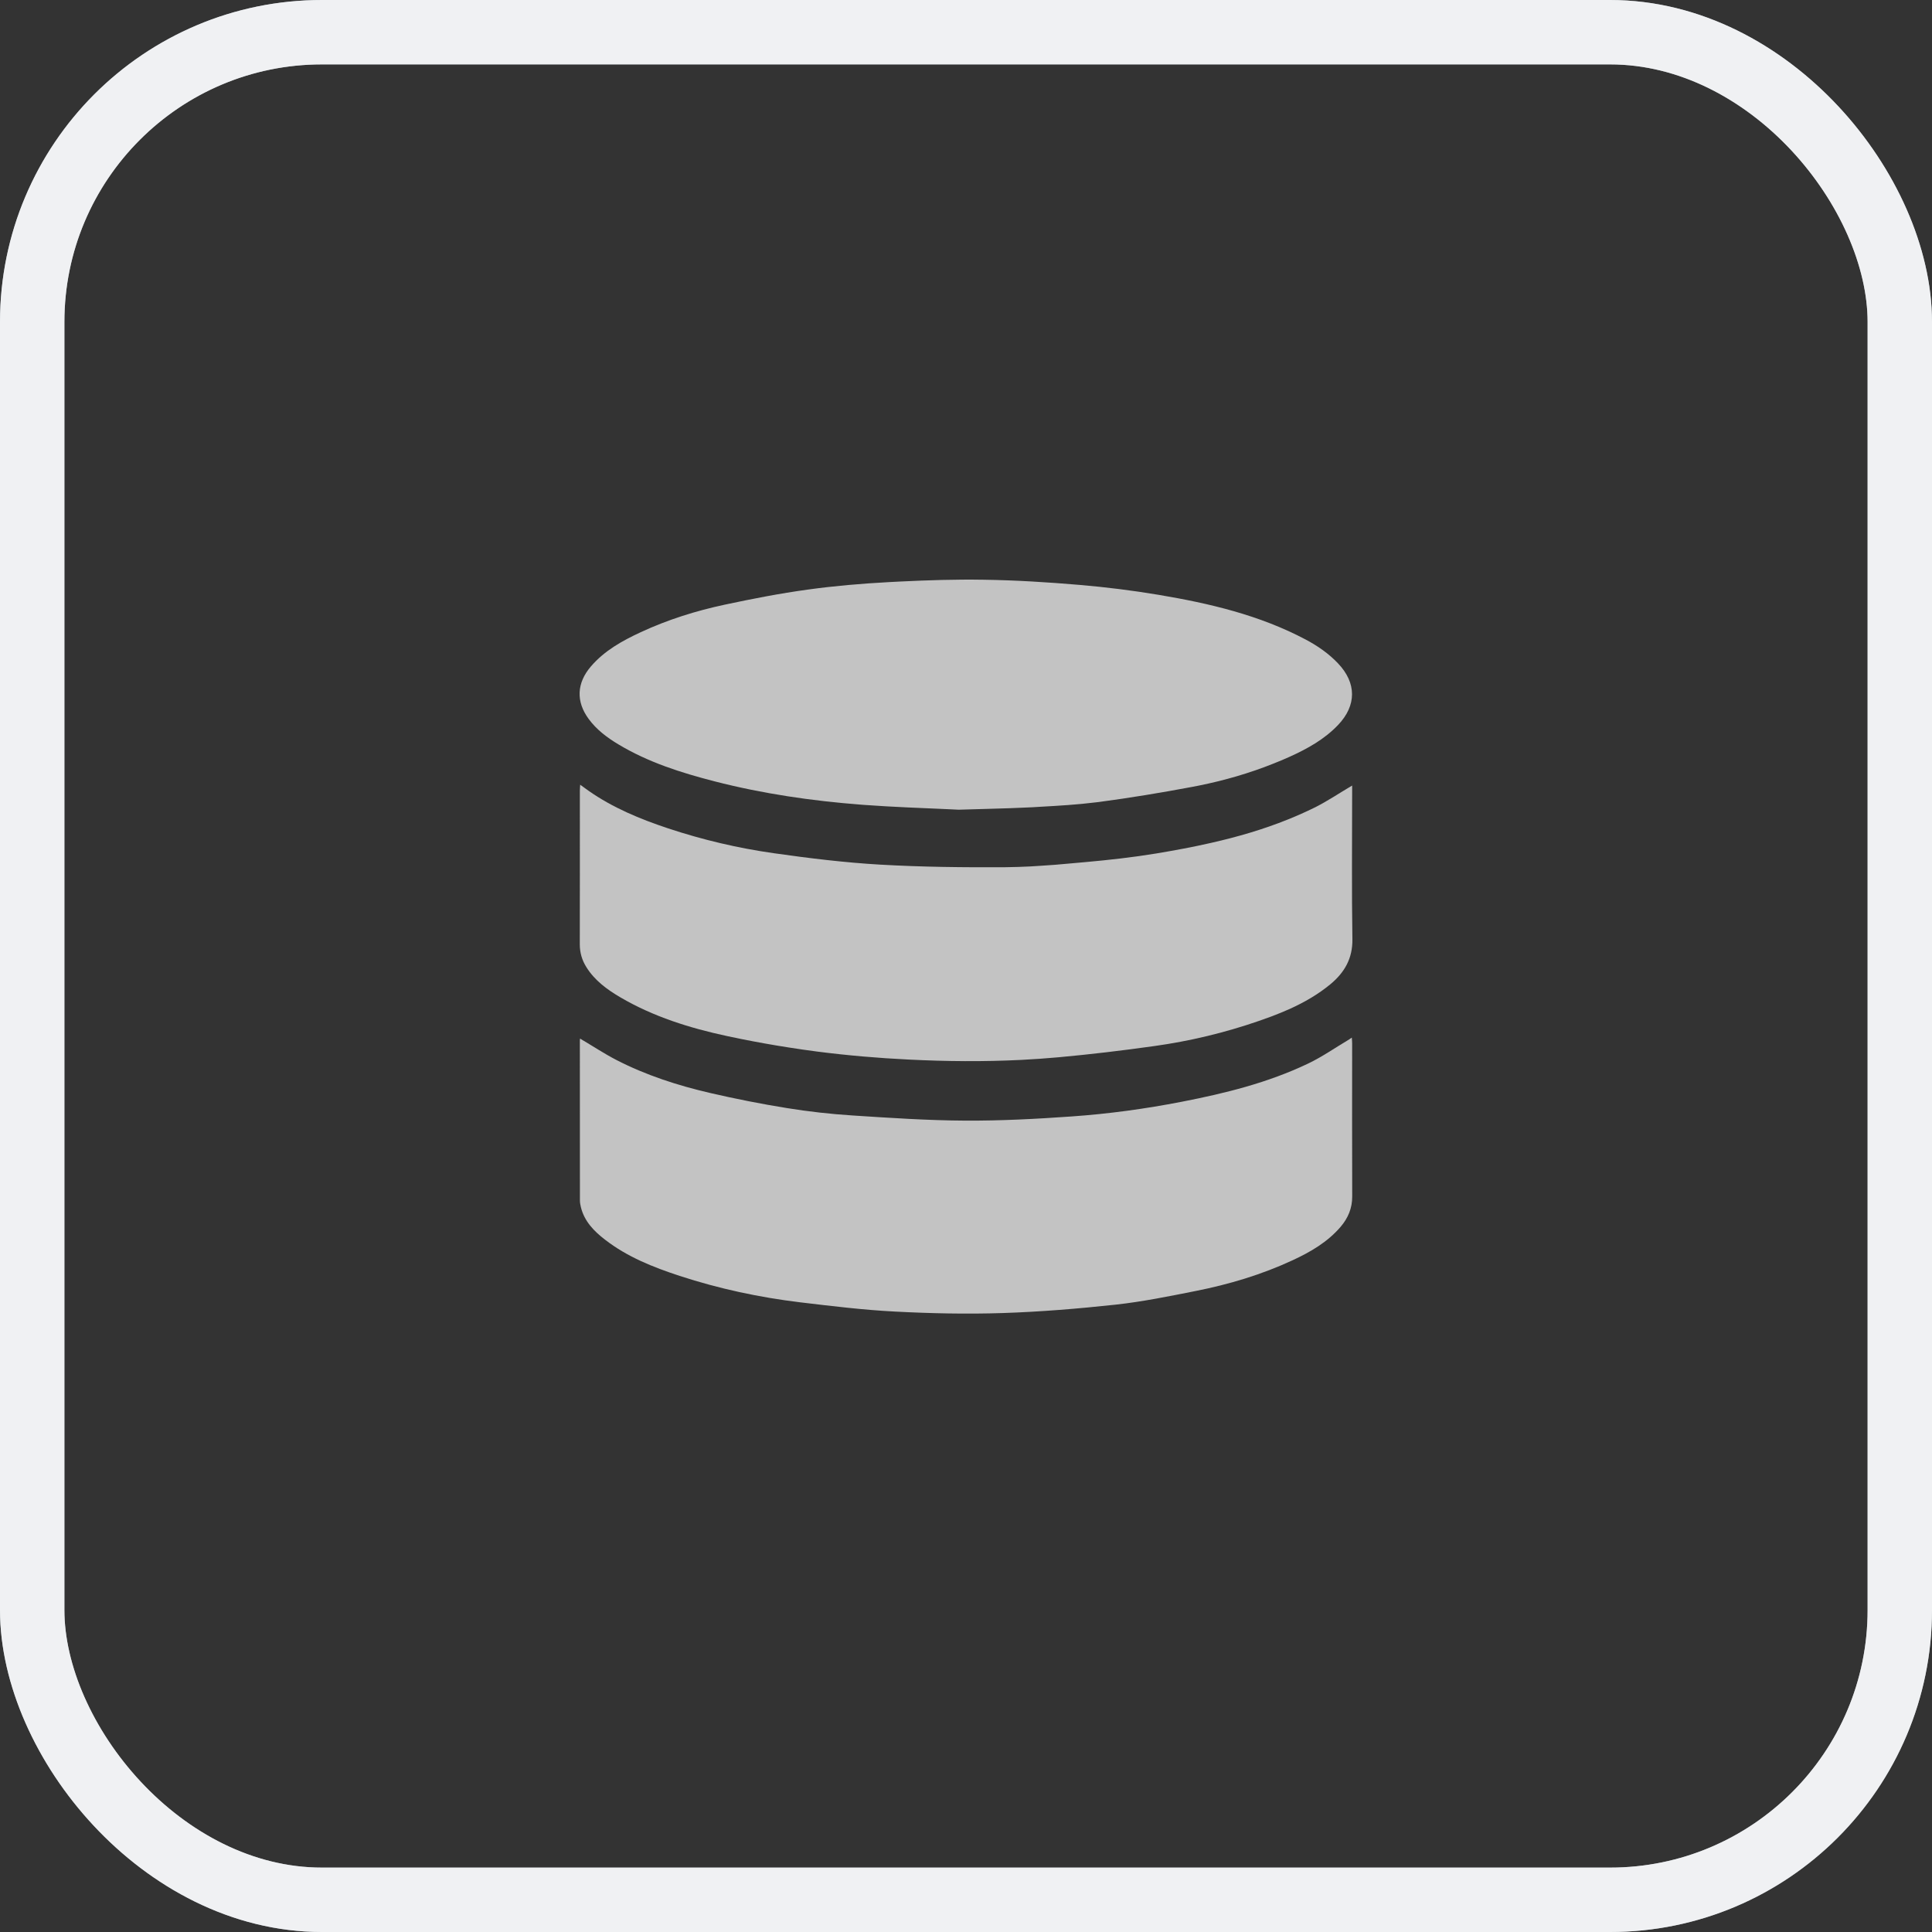 
<svg width="30" height="30" viewBox="0 0 30 30" fill="none" xmlns="http://www.w3.org/2000/svg">
<rect x="0" y="0" width="30" height="30" fill="#333333" stroke="none"/>
<rect x="0.5" y="0.5" width="29" height="29" rx="4.5" stroke="#C2C9D1"/>
<rect x="0.5" y="0.5" width="29" height="29" rx="4.5" stroke="white" stroke-opacity="0.75"/>
<path d="M20.996 12.293C20.996 12.262 20.996 12.23 20.996 12.198C20.794 12.317 20.61 12.442 20.413 12.54C20.277 12.607 20.139 12.668 20 12.724C19.614 12.88 19.216 12.995 18.811 13.087C18.527 13.152 18.24 13.205 17.952 13.253C17.587 13.313 17.219 13.354 16.851 13.387C16.697 13.401 16.543 13.415 16.388 13.428C16.32 13.433 16.253 13.438 16.186 13.442C16.123 13.447 16.061 13.45 15.998 13.454C15.87 13.46 15.742 13.465 15.614 13.466C14.965 13.47 14.315 13.463 13.668 13.426C13.116 13.394 12.566 13.327 12.018 13.249C11.46 13.17 10.911 13.041 10.375 12.863C9.939 12.718 9.515 12.543 9.136 12.277C9.097 12.249 9.059 12.221 9.009 12.185C9.009 12.185 9.009 12.185 9.009 12.185C9.007 12.226 9.004 12.252 9.004 12.278C9.004 13.073 9.005 13.868 9.003 14.664C9.003 14.793 9.037 14.908 9.104 15.016C9.234 15.225 9.426 15.365 9.632 15.486C10.147 15.788 10.712 15.964 11.29 16.088C11.364 16.104 11.438 16.119 11.511 16.134C11.756 16.183 12.001 16.227 12.247 16.265C12.392 16.288 12.538 16.309 12.684 16.328C13.158 16.389 13.635 16.43 14.113 16.453C14.694 16.482 15.277 16.487 15.858 16.458C16.052 16.448 16.245 16.435 16.439 16.417C16.933 16.372 17.427 16.313 17.918 16.244C18.474 16.167 19.02 16.036 19.551 15.852C19.617 15.829 19.684 15.805 19.749 15.781C19.845 15.744 19.94 15.706 20.033 15.664C20.256 15.562 20.468 15.441 20.661 15.281C20.878 15.1 21.005 14.882 21 14.582C20.988 13.819 20.996 13.056 20.996 12.293Z" fill="#C3C3C3"/>
<path d="M20.996 16.2C20.996 16.174 20.993 16.148 20.991 16.112C20.97 16.126 20.957 16.135 20.945 16.143C20.734 16.268 20.531 16.411 20.31 16.516C19.688 16.813 19.024 16.977 18.35 17.108C17.784 17.218 17.215 17.296 16.642 17.336C16.092 17.375 15.54 17.404 14.989 17.401C14.405 17.398 13.822 17.359 13.239 17.321C12.898 17.299 12.556 17.261 12.218 17.206C11.819 17.142 11.422 17.063 11.028 16.972C10.523 16.855 10.03 16.696 9.567 16.457C9.377 16.358 9.197 16.239 9.007 16.127C9.006 16.137 9.004 16.147 9.004 16.158C9.004 16.986 9.004 17.813 9.005 18.641C9.005 18.676 9.012 18.711 9.02 18.745C9.074 18.965 9.223 19.117 9.394 19.249C9.741 19.518 10.142 19.677 10.554 19.812C11.165 20.012 11.792 20.146 12.43 20.223C12.918 20.281 13.407 20.341 13.897 20.366C14.453 20.395 15.011 20.407 15.568 20.389C16.156 20.37 16.744 20.321 17.329 20.258C17.744 20.212 18.155 20.128 18.564 20.047C19.084 19.944 19.59 19.793 20.072 19.569C20.35 19.44 20.614 19.287 20.817 19.05C20.933 18.914 20.998 18.761 20.997 18.577C20.994 17.785 20.996 16.992 20.996 16.2Z" fill="#C3C3C3"/>
<path d="M12.544 9.155C12.112 9.214 11.682 9.298 11.255 9.389C10.806 9.485 10.369 9.622 9.951 9.816C9.662 9.95 9.386 10.103 9.175 10.349C8.955 10.606 8.941 10.892 9.141 11.164C9.263 11.33 9.425 11.452 9.6 11.557C10.065 11.837 10.576 11.999 11.097 12.133C11.844 12.325 12.605 12.436 13.373 12.495C13.385 12.496 13.398 12.497 13.411 12.498C13.87 12.532 14.328 12.547 14.719 12.565C14.776 12.567 14.832 12.57 14.886 12.573C15.289 12.56 15.607 12.555 15.915 12.54C15.954 12.539 15.993 12.537 16.032 12.535C16.069 12.533 16.107 12.53 16.145 12.528C16.435 12.512 16.727 12.495 17.015 12.459C17.032 12.457 17.049 12.455 17.066 12.453C17.549 12.389 18.031 12.309 18.511 12.219C18.547 12.213 18.583 12.205 18.619 12.198C19.015 12.118 19.403 12.006 19.779 11.855C19.863 11.822 19.947 11.787 20.03 11.749C20.304 11.625 20.566 11.479 20.777 11.258C21.067 10.954 21.066 10.605 20.777 10.301C20.632 10.148 20.461 10.03 20.277 9.932C19.559 9.551 18.78 9.369 17.988 9.236C17.581 9.168 17.171 9.117 16.759 9.082C16.264 9.04 15.767 9.009 15.27 9.002C14.839 8.995 14.407 9.009 13.976 9.03C13.918 9.033 13.86 9.036 13.802 9.039C13.382 9.062 12.961 9.097 12.544 9.155Z" fill="#C3C3C3"/>
</svg>
